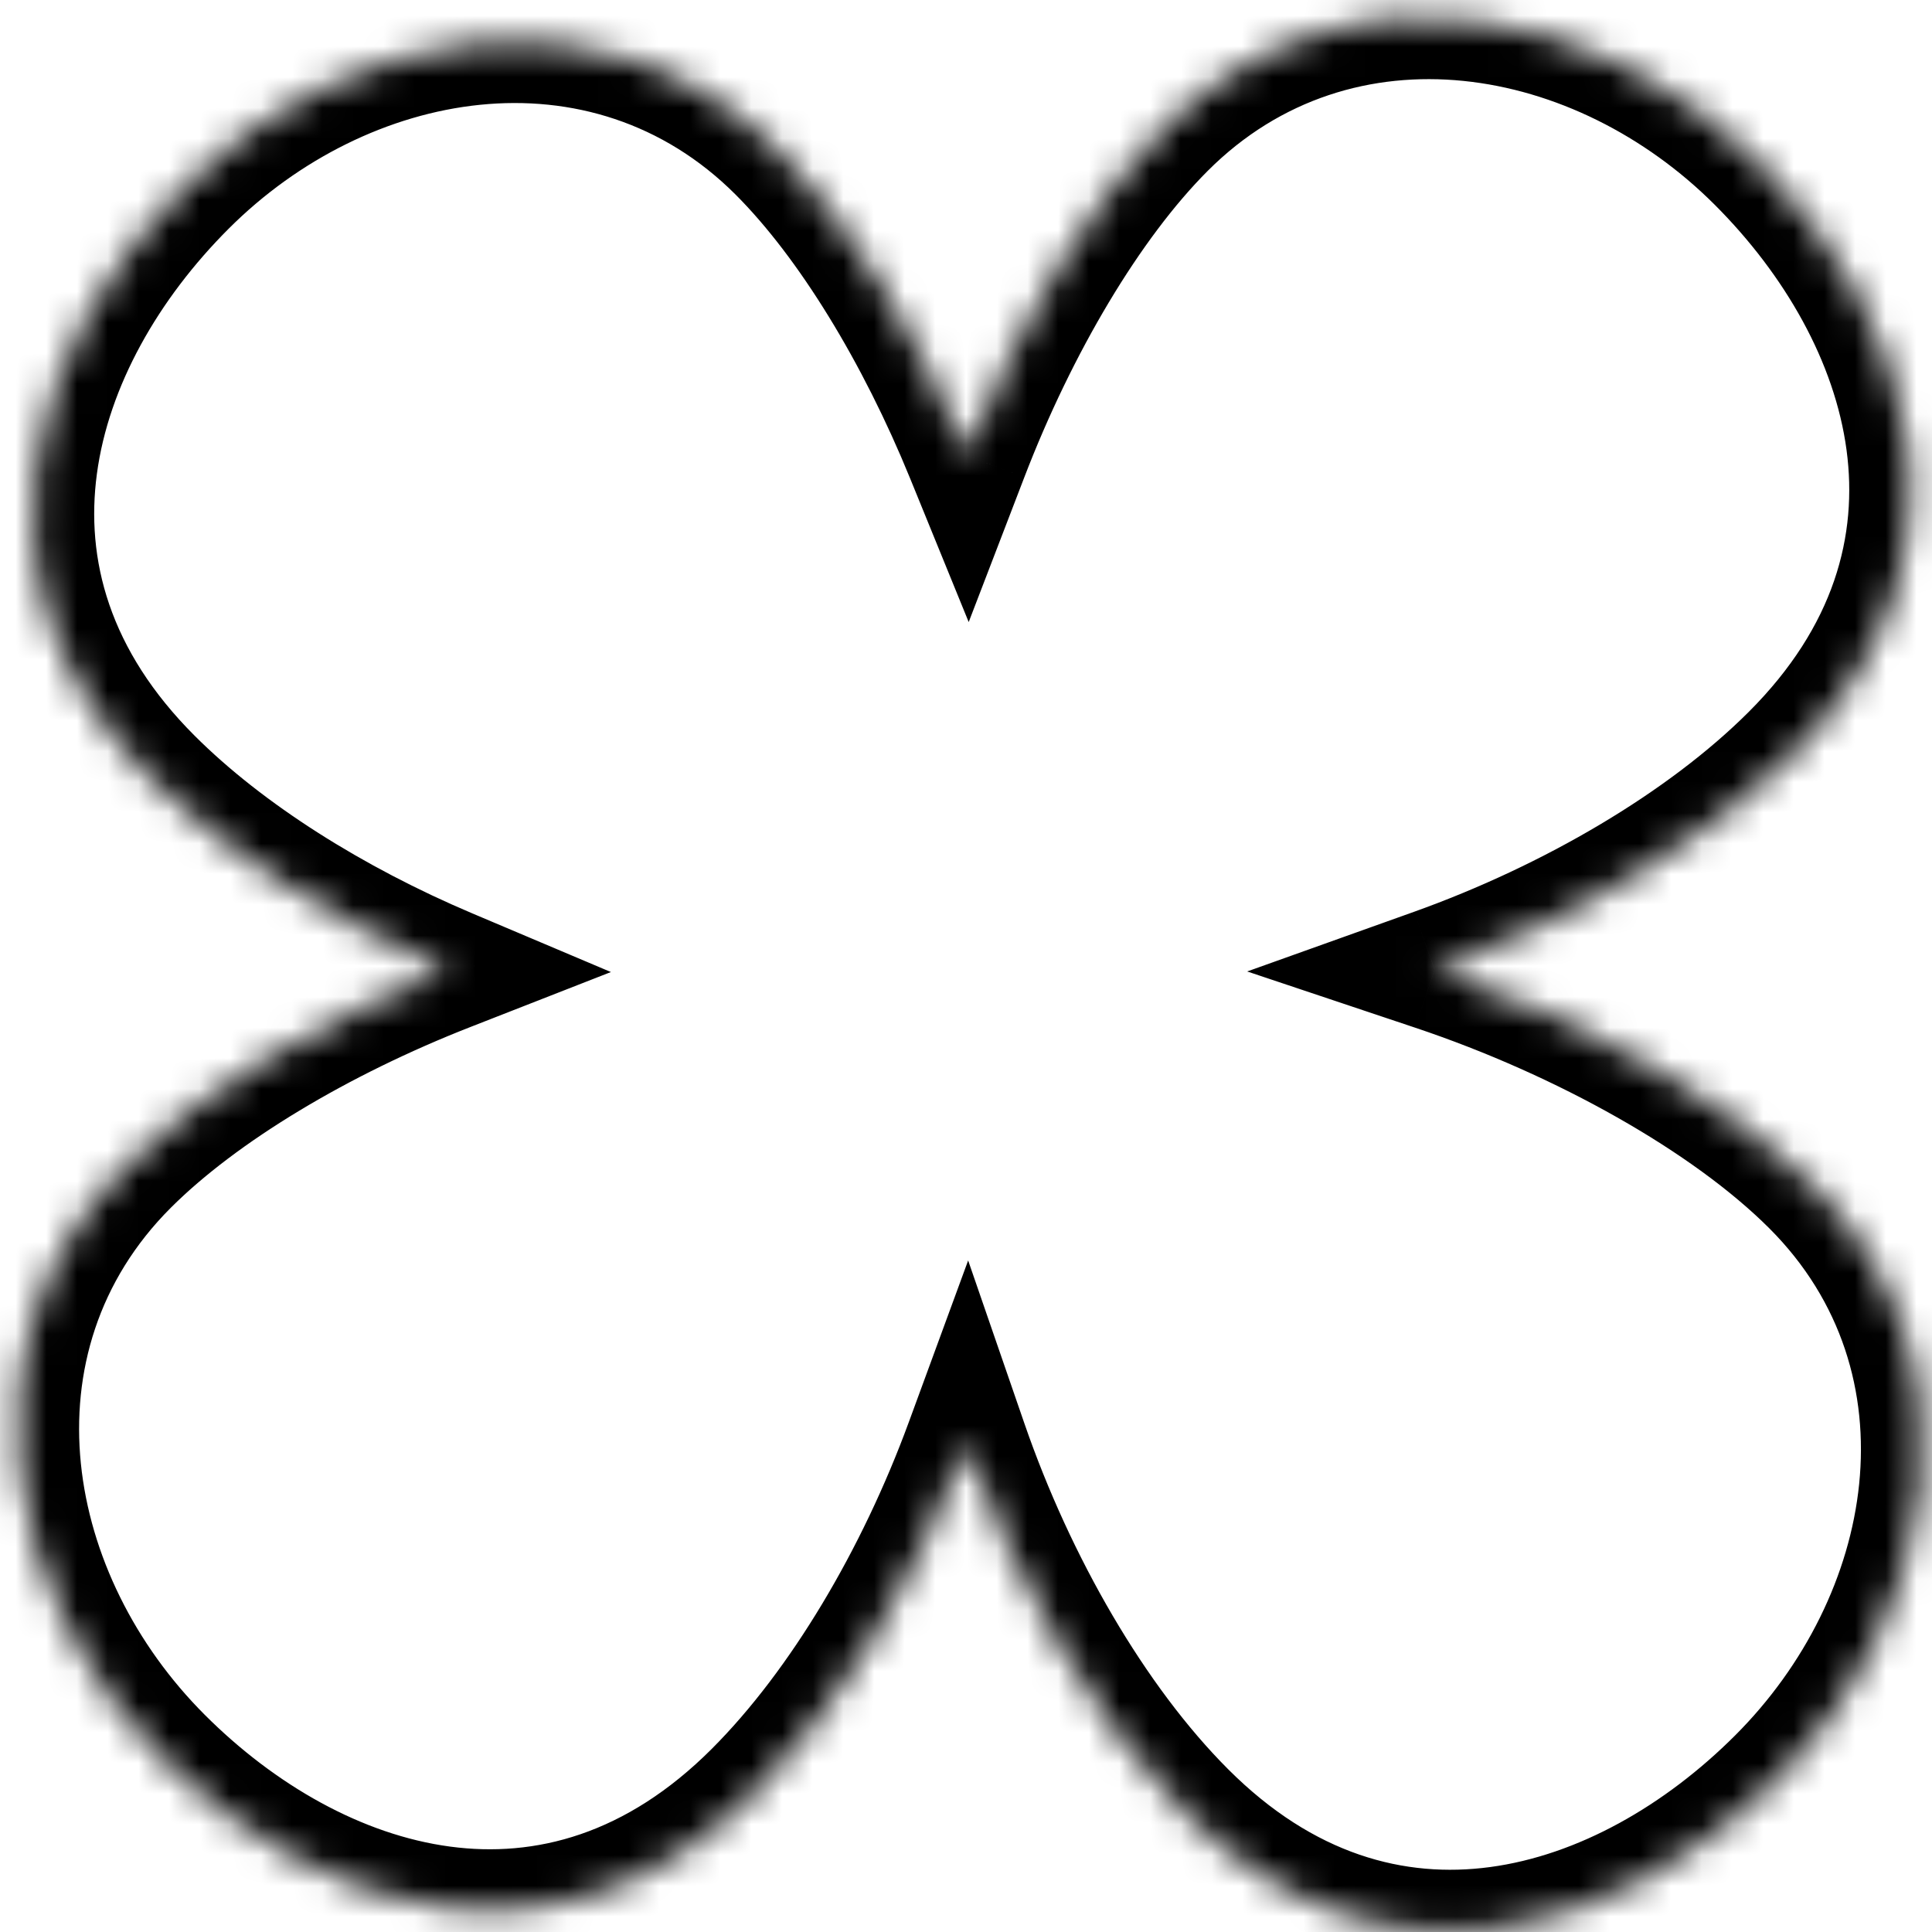<svg width="63" height="63" viewBox="0 0 63 63" fill="none" xmlns="http://www.w3.org/2000/svg">
<mask id="path-1-inside-1_1_2644" fill="white">
<path fill-rule="evenodd" clip-rule="evenodd" d="M31.532 14.851C29.922 10.901 27.705 7.236 25.401 4.931C19.615 -0.854 11.081 1.005 6.042 6.044C1.004 11.082 -1.523 18.949 4.93 25.402C7.384 27.856 10.89 30.047 14.616 31.624C10.46 33.249 6.561 35.563 4.151 37.974C-1.635 43.759 0.225 52.294 5.263 57.332C10.302 62.371 18.169 64.898 24.622 58.445C27.445 55.622 29.919 51.406 31.512 47.066C33.09 51.639 35.672 56.145 38.64 59.112C45.093 65.565 52.96 63.038 57.998 58C63.037 52.962 64.896 44.427 59.111 38.642C56.343 35.873 51.613 33.233 46.782 31.616C51.222 30.028 55.559 27.508 58.444 24.623C64.896 18.171 62.369 10.303 57.331 5.265C52.292 0.226 43.758 -1.633 37.972 4.152C35.517 6.608 33.162 10.607 31.532 14.851Z"/>
</mask>
<path d="M31.532 14.851L29.68 15.606L31.588 20.285L33.4 15.568L31.532 14.851ZM14.616 31.624L15.345 33.487L19.921 31.697L15.396 29.782L14.616 31.624ZM31.512 47.066L33.403 46.413L31.57 41.102L29.634 46.377L31.512 47.066ZM46.782 31.616L46.109 29.733L40.669 31.678L46.148 33.512L46.782 31.616ZM23.986 6.345C26.041 8.4 28.131 11.806 29.68 15.606L33.384 14.096C31.712 9.995 29.37 6.072 26.815 3.517L23.986 6.345ZM7.456 7.458C12.011 2.903 19.25 1.609 23.986 6.345L26.815 3.517C19.981 -3.317 10.15 -0.893 4.628 4.629L7.456 7.458ZM6.344 23.988C3.549 21.193 2.788 18.23 3.159 15.457C3.541 12.596 5.162 9.752 7.456 7.458L4.628 4.629C1.884 7.373 -0.278 10.983 -0.806 14.928C-1.345 18.962 -0.142 23.159 3.515 26.816L6.344 23.988ZM15.396 29.782C11.84 28.277 8.571 26.215 6.344 23.988L3.515 26.816C6.197 29.498 9.941 31.817 13.837 33.466L15.396 29.782ZM5.565 39.388C7.717 37.236 11.345 35.051 15.345 33.487L13.888 29.761C9.574 31.448 5.406 33.89 2.736 36.56L5.565 39.388ZM6.677 55.918C2.123 51.363 0.828 44.125 5.565 39.388L2.736 36.56C-4.097 43.394 -1.673 53.225 3.849 58.746L6.677 55.918ZM23.207 57.031C20.412 59.826 17.45 60.586 14.677 60.215C11.815 59.833 8.972 58.213 6.677 55.918L3.849 58.746C6.593 61.49 10.202 63.653 14.147 64.18C18.181 64.719 22.378 63.517 26.036 59.859L23.207 57.031ZM29.634 46.377C28.114 50.52 25.775 54.463 23.207 57.031L26.036 59.859C29.114 56.781 31.724 52.292 33.39 47.755L29.634 46.377ZM40.054 57.698C37.352 54.997 34.908 50.777 33.403 46.413L29.621 47.718C31.271 52.5 33.992 57.293 37.226 60.527L40.054 57.698ZM56.584 56.586C54.29 58.88 51.446 60.501 48.585 60.883C45.812 61.254 42.849 60.493 40.054 57.698L37.226 60.527C40.883 64.184 45.081 65.387 49.115 64.848C53.059 64.32 56.669 62.158 59.413 59.414L56.584 56.586ZM57.697 40.056C62.434 44.792 61.139 52.031 56.584 56.586L59.413 59.414C64.935 53.892 67.359 44.061 60.525 37.227L57.697 40.056ZM46.148 33.512C50.793 35.067 55.216 37.575 57.697 40.056L60.525 37.227C57.469 34.171 52.432 31.398 47.417 29.719L46.148 33.512ZM47.456 33.499C52.097 31.839 56.714 29.182 59.858 26.038L57.029 23.209C54.405 25.833 50.346 28.217 46.109 29.733L47.456 33.499ZM59.858 26.038C63.515 22.38 64.718 18.183 64.179 14.149C63.651 10.204 61.489 6.595 58.745 3.851L55.917 6.679C58.211 8.974 59.831 11.817 60.214 14.679C60.585 17.451 59.824 20.414 57.029 23.209L59.858 26.038ZM58.745 3.851C53.223 -1.671 43.392 -4.096 36.558 2.738L39.387 5.567C44.123 0.83 51.362 2.124 55.917 6.679L58.745 3.851ZM36.558 2.738C33.84 5.457 31.356 9.73 29.665 14.134L33.4 15.568C34.967 11.484 37.194 7.759 39.387 5.567L36.558 2.738Z" fill="black" mask="url(#path-1-inside-1_1_2644)"/>
</svg>
